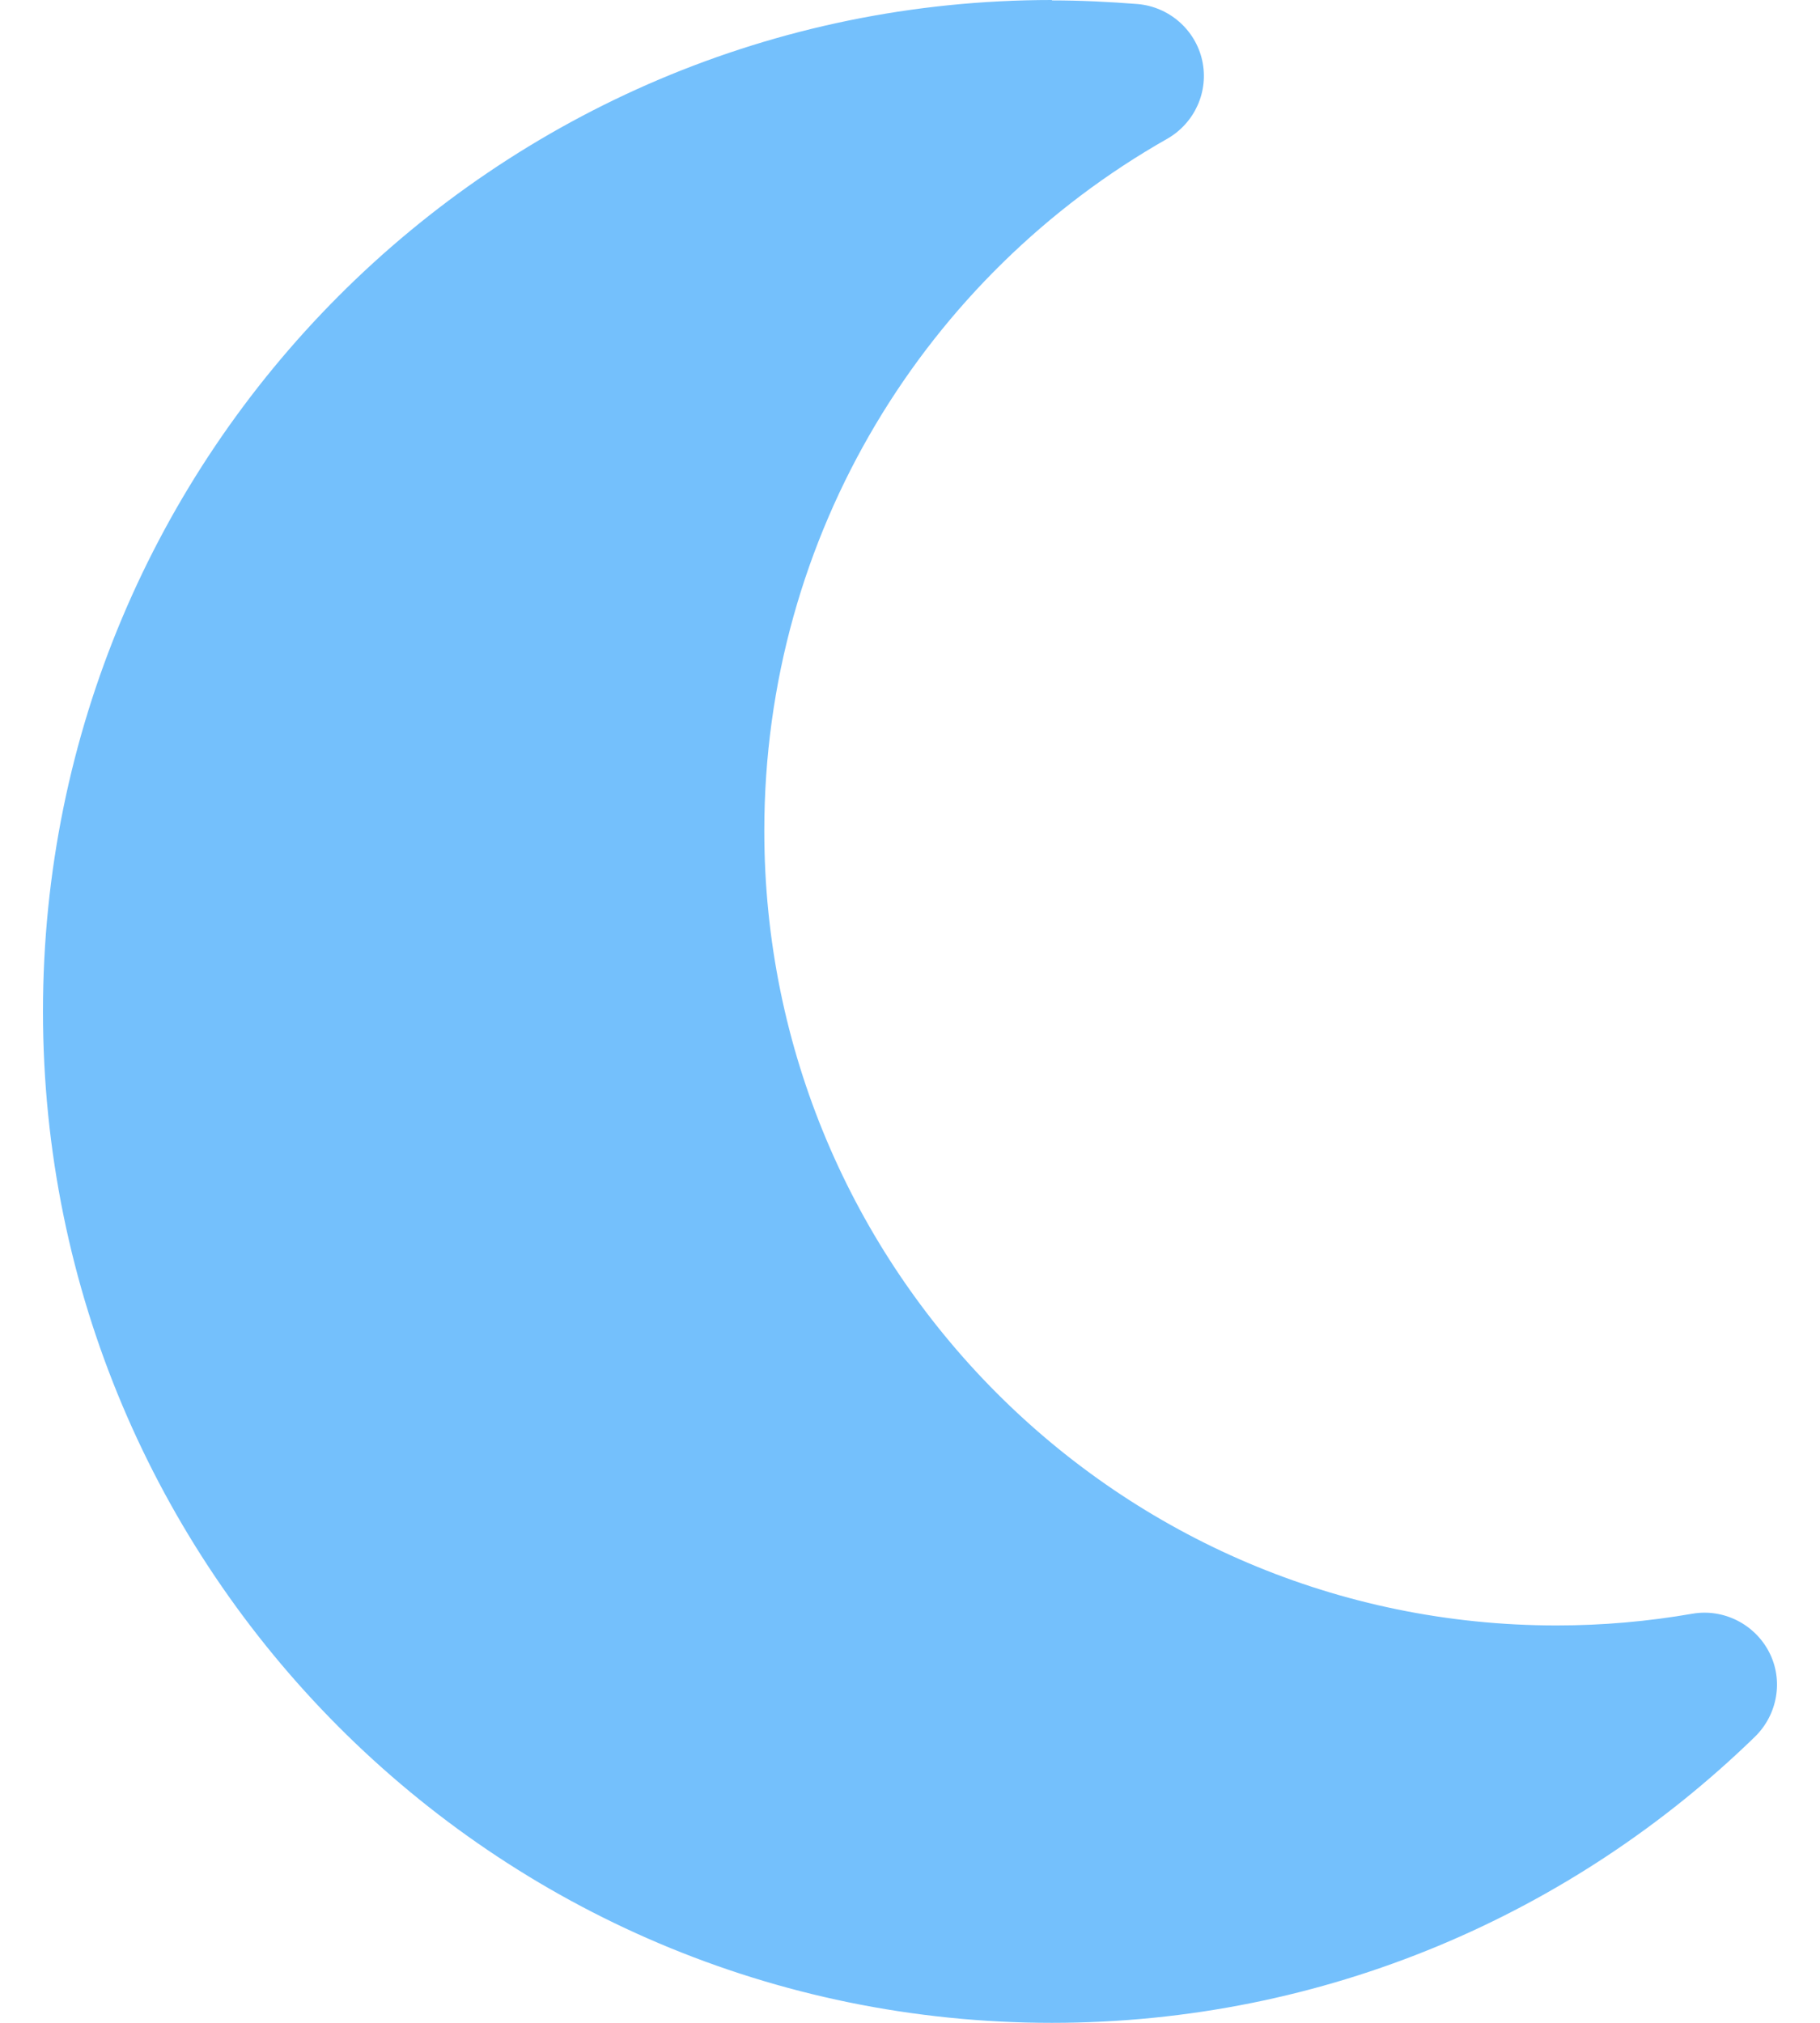 <svg class="moon" width="18" height="20" viewBox="0 0 18 20" fill="none" xmlns="http://www.w3.org/2000/svg">
    <path d="M10.403 0C4.89 0 0.425 4.478 0.425 10C0.425 15.522 4.89 20 10.403 20C13.108 20 15.559 18.92 17.358 17.17C17.581 16.951 17.64 16.612 17.497 16.335C17.354 16.058 17.046 15.902 16.738 15.955C16.3 16.031 15.854 16.071 15.394 16.071C11.068 16.071 7.559 12.554 7.559 8.214C7.559 5.277 9.166 2.719 11.546 1.371C11.818 1.214 11.957 0.902 11.89 0.598C11.823 0.295 11.564 0.067 11.251 0.04C10.97 0.018 10.689 0.004 10.403 0.004V0Z" fill="#74C0FC"/>
  </svg>